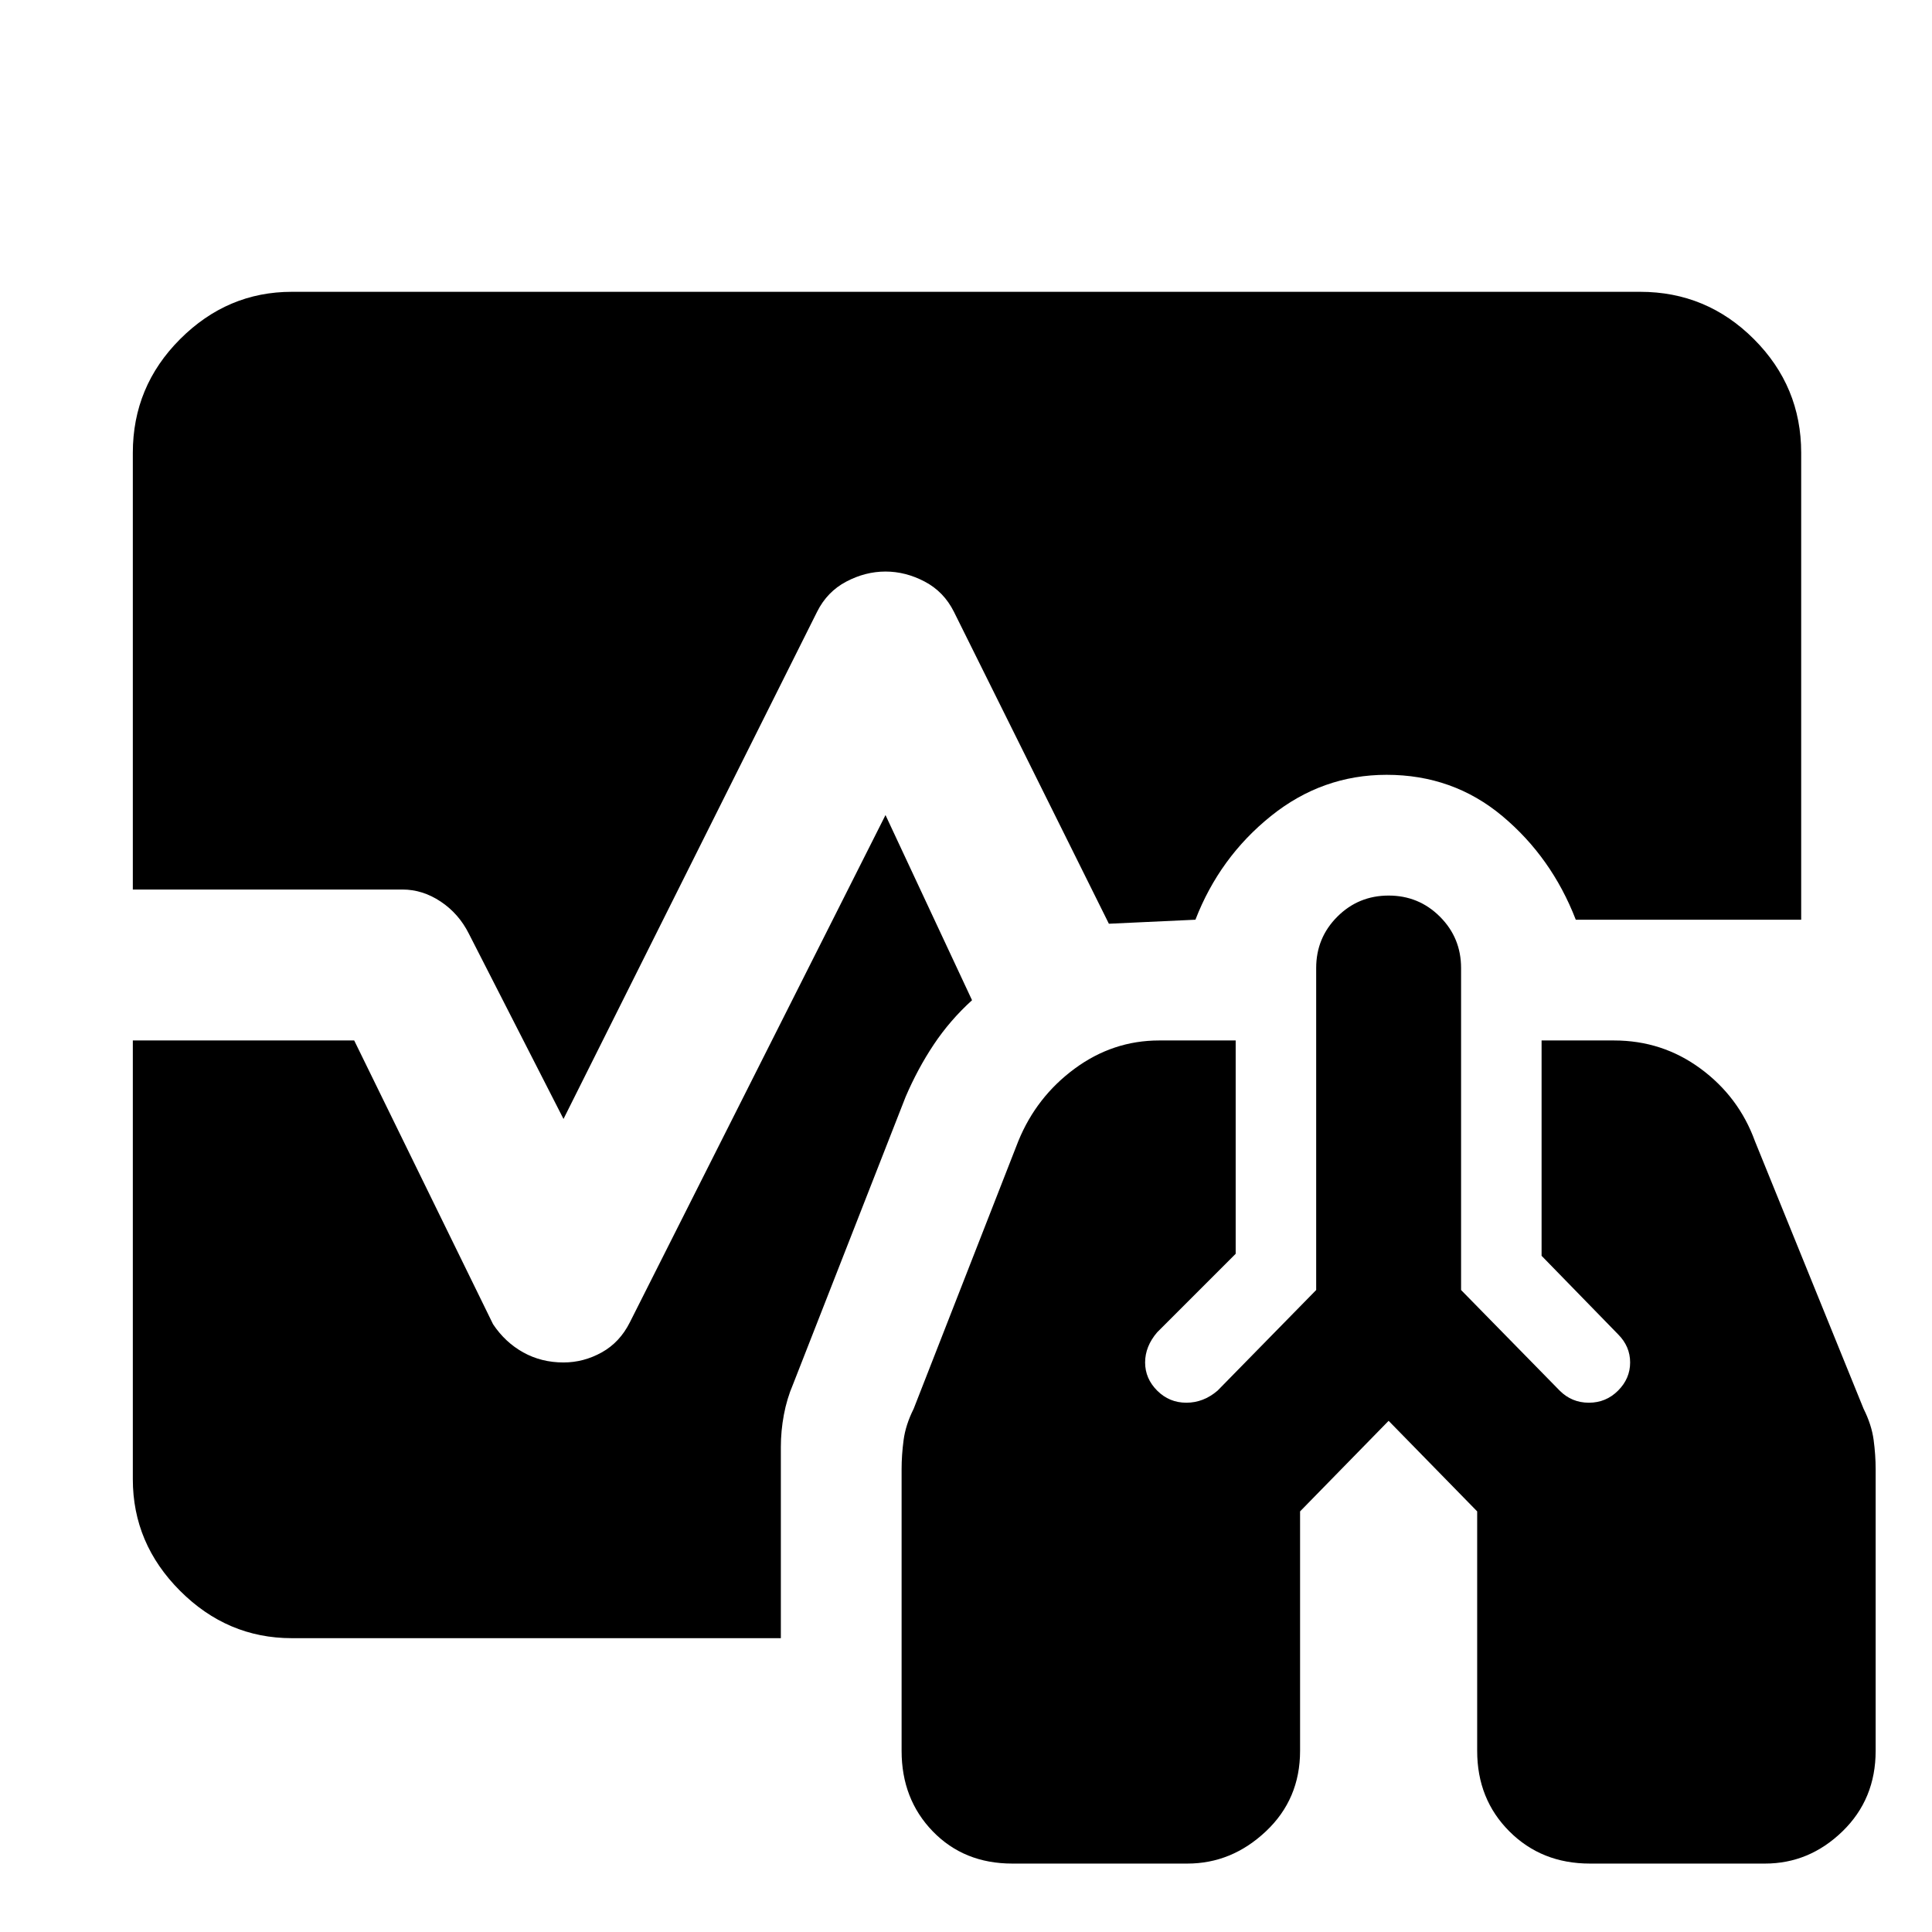 <svg xmlns="http://www.w3.org/2000/svg" width="48" height="48" viewBox="0 0 48 48"><path d="M25.15 46.3q-1.2 0-1.975-.8-.775-.8-.775-2v-7q0-.35.05-.725T22.7 35l2.6-6.65q.45-1.1 1.4-1.8t2.1-.7h1.9v5.3l-1.95 1.95q-.3.35-.3.75t.3.7q.3.3.725.3t.775-.3l2.45-2.5v-8q0-.75.525-1.275.525-.525 1.275-.525.75 0 1.275.525.525.525.525 1.275v8l2.45 2.5q.3.3.725.3t.725-.3q.3-.3.3-.7 0-.4-.3-.7l-1.9-1.95v-5.35h1.8q1.2 0 2.15.7t1.35 1.8L46.3 35q.2.4.25.775.05.375.05.725v7q0 1.2-.825 2t-1.925.8H39.5q-1.2 0-2-.8t-.8-2v-5.95l-2.2-2.25-2.2 2.25v5.95q0 1.2-.85 2t-1.95.8ZM14 27.8l-2.35-4.6q-.25-.5-.7-.8-.45-.3-.95-.3H3.3V11.25q0-1.65 1.175-2.825Q5.65 7.25 7.25 7.25h33.5q1.65 0 2.825 1.175Q44.75 9.6 44.75 11.25v11.6h-5.6q-.6-1.55-1.825-2.575Q36.1 19.25 34.45 19.25q-1.6 0-2.875 1.025T29.7 22.85l-2.15.1-3.85-7.75q-.25-.5-.725-.75T22 14.2q-.5 0-.975.25t-.725.75ZM7.25 40.7q-1.6 0-2.775-1.175Q3.3 38.35 3.3 36.75v-10.9h5.5l3.45 7.05q.3.45.75.7.45.25 1 .25.5 0 .95-.25.45-.25.7-.75L22 20.25l2.15 4.6q-.55.5-.95 1.1-.4.6-.7 1.3l-2.8 7.15q-.15.35-.225.75-.075.4-.075.8v4.75Z"/></svg>